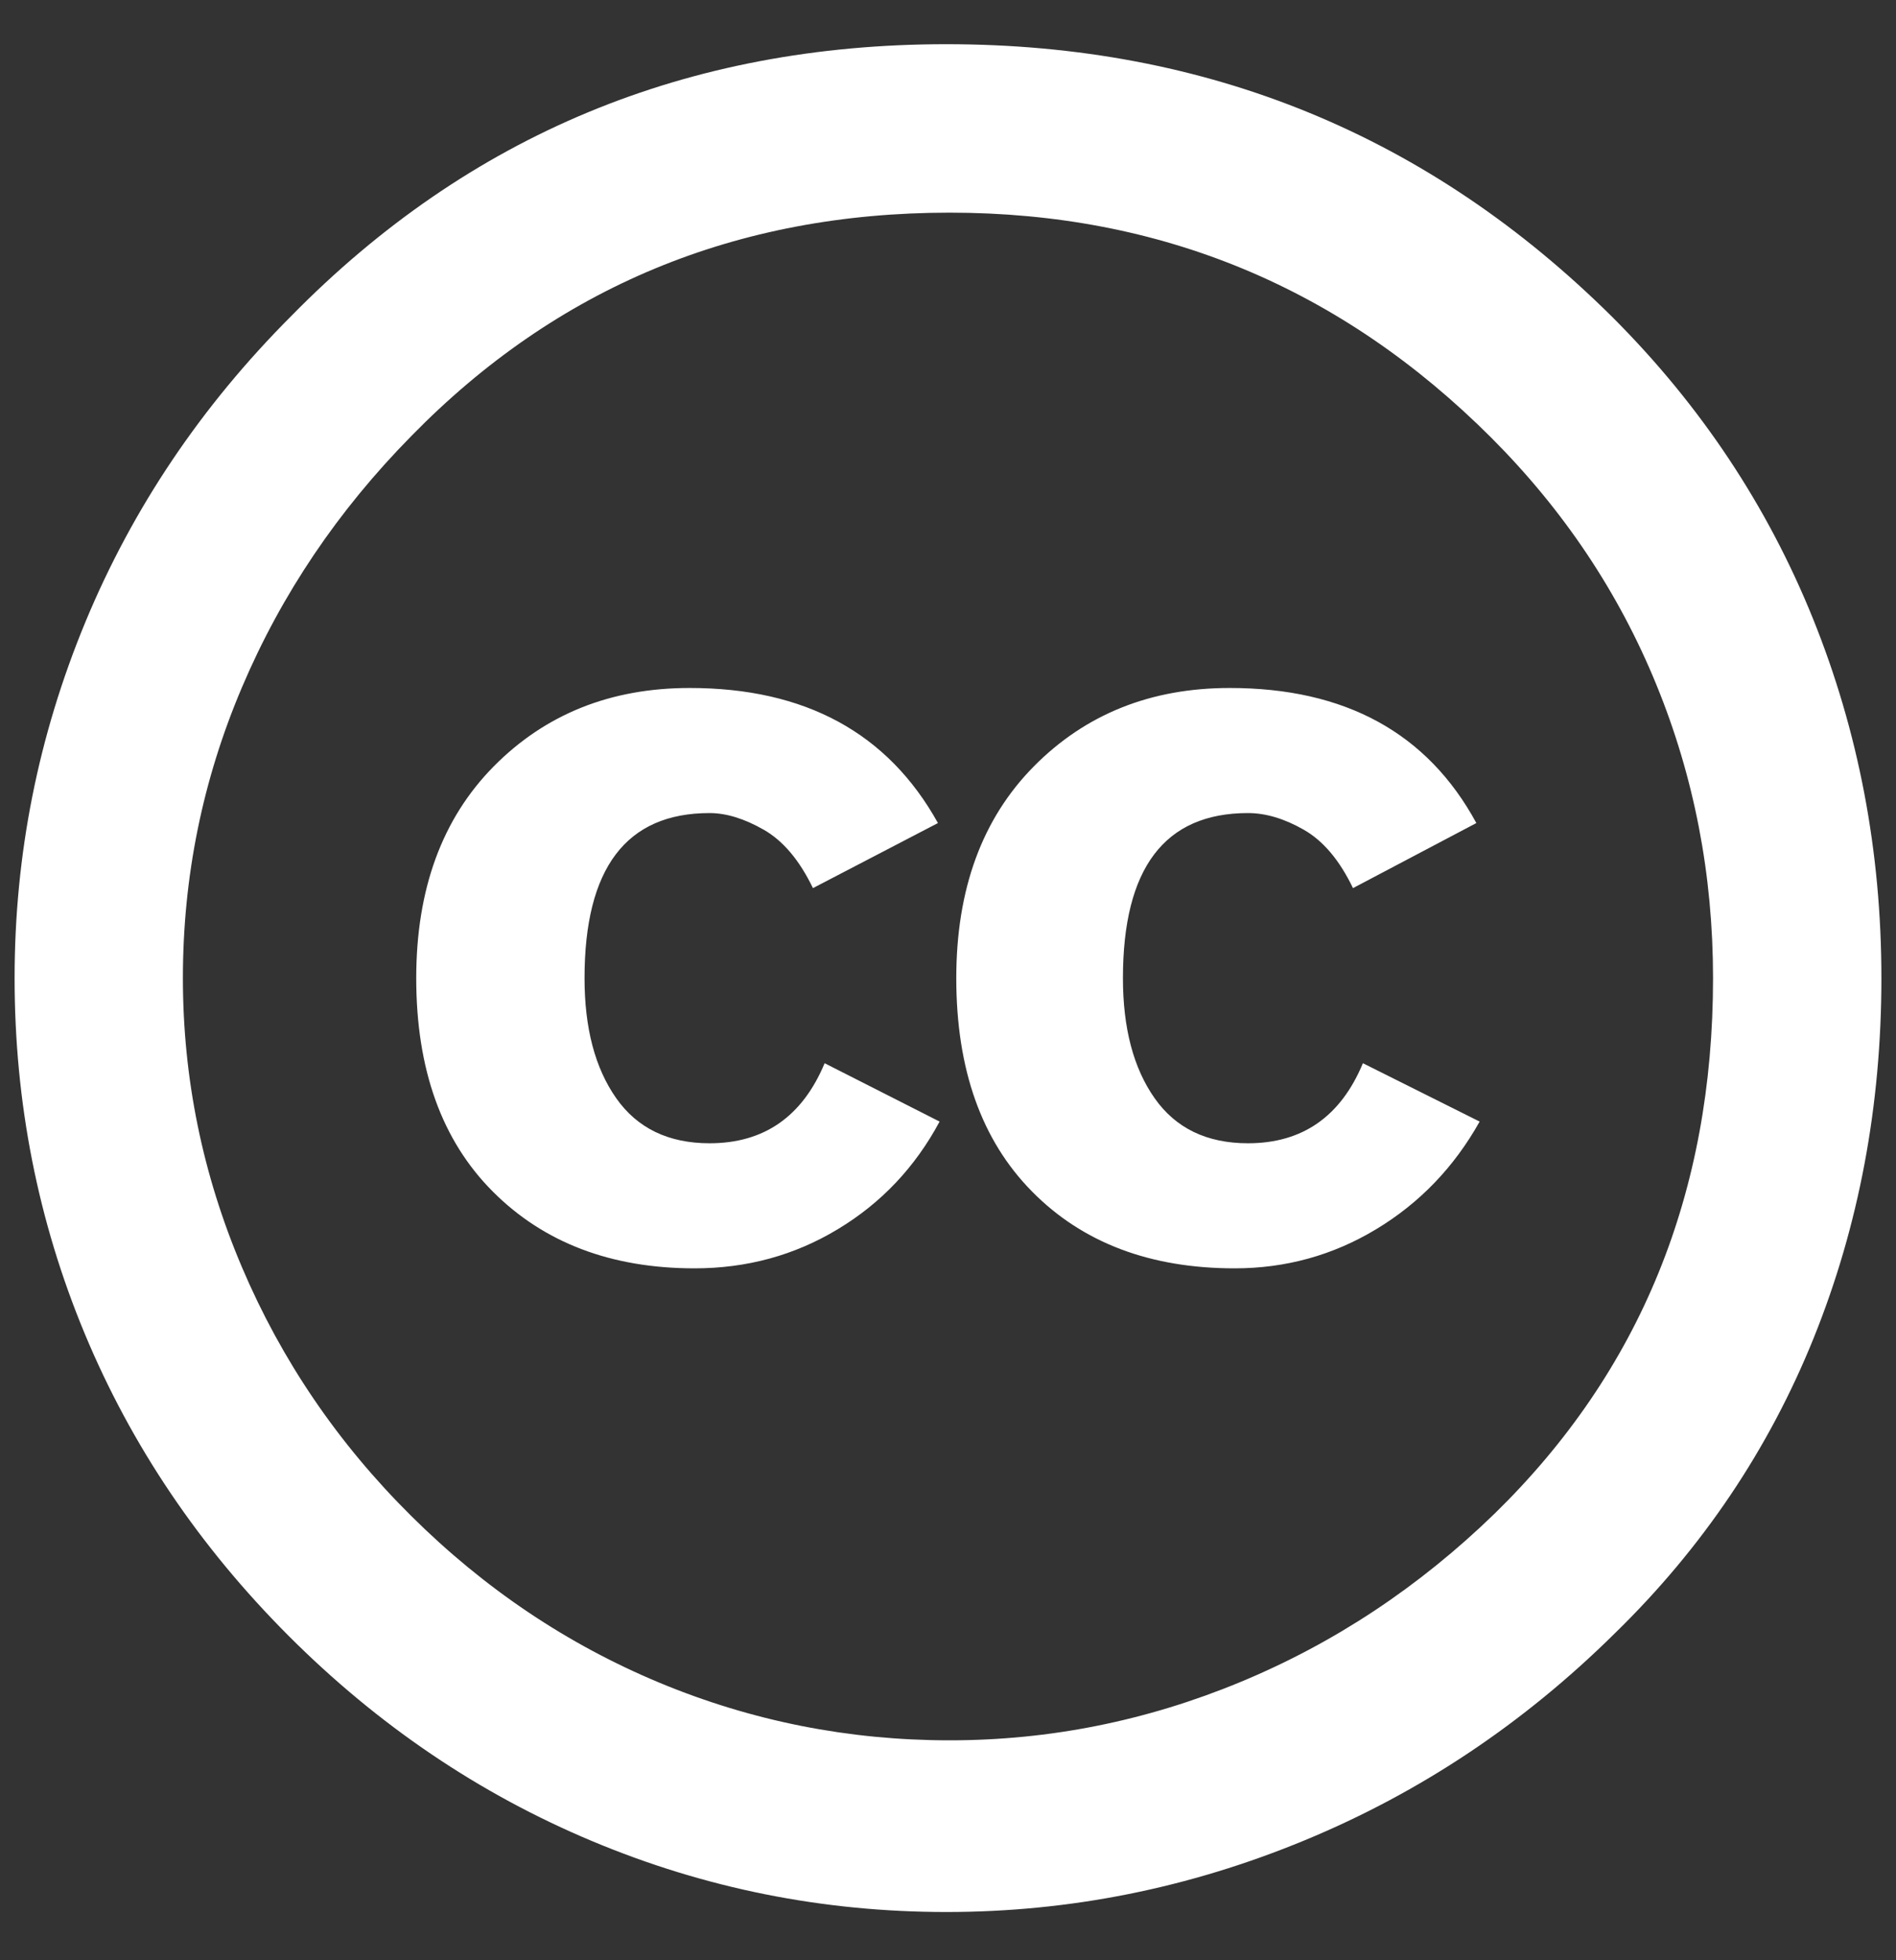 <?xml version="1.0" encoding="UTF-8"?>
<svg width="30px" height="31px" viewBox="0 0 30 31" version="1.1" xmlns="http://www.w3.org/2000/svg" xmlns:xlink="http://www.w3.org/1999/xlink">
    <rect x="0" y="0" width="30" height="31" fill="#333333" stroke="none"/>
    <!-- Generator: Sketch 46.2 (44496) - http://www.bohemiancoding.com/sketch -->
    <title>cc</title>
    <desc>Created with Sketch.</desc>
    <defs></defs>
    <g id="Symbols" stroke="none" stroke-width="1" fill="none" fill-rule="evenodd">
        <g id="Footer" transform="translate(-175, -404)" fill-rule="nonzero" fill="#FFFFFF">
            <g id="cc" transform="translate(175, 404.468)">
                <path d="M14.973,0.231 C19.104,0.231 22.621,1.673 25.522,4.556 C26.91,5.945 27.966,7.532 28.687,9.317 C29.407,11.101 29.769,12.996 29.769,15 C29.769,17.022 29.412,18.917 28.701,20.683 C27.989,22.45 26.938,24.011 25.549,25.364 C24.108,26.788 22.473,27.879 20.644,28.635 C18.816,29.391 16.925,29.769 14.974,29.769 C13.022,29.769 11.154,29.396 9.369,28.648 C7.585,27.901 5.985,26.82 4.569,25.404 C3.154,23.989 2.077,22.393 1.338,20.617 C0.6,18.841 0.231,16.969 0.231,15 C0.231,13.048 0.604,11.172 1.351,9.369 C2.099,7.567 3.185,5.954 4.608,4.53 C7.422,1.664 10.876,0.231 14.973,0.231 Z M15.026,2.895 C11.651,2.895 8.811,4.073 6.507,6.429 C5.346,7.607 4.454,8.93 3.83,10.398 C3.205,11.866 2.894,13.4 2.894,15 C2.894,16.583 3.205,18.108 3.83,19.576 C4.455,21.045 5.346,22.355 6.507,23.506 C7.668,24.658 8.977,25.536 10.437,26.144 C11.896,26.75 13.426,27.054 15.026,27.054 C16.608,27.054 18.142,26.747 19.629,26.131 C21.115,25.515 22.454,24.628 23.651,23.467 C25.954,21.217 27.105,18.395 27.105,15.001 C27.105,13.366 26.806,11.819 26.208,10.359 C25.611,8.9 24.74,7.599 23.598,6.456 C21.223,4.082 18.367,2.895 15.026,2.895 Z M14.841,12.548 L12.863,13.577 C12.651,13.138 12.392,12.829 12.085,12.654 C11.777,12.478 11.491,12.39 11.227,12.39 C9.909,12.39 9.249,13.26 9.249,15.001 C9.249,15.792 9.416,16.424 9.75,16.899 C10.084,17.374 10.577,17.612 11.227,17.612 C12.089,17.612 12.696,17.19 13.048,16.346 L14.867,17.269 C14.48,17.99 13.944,18.557 13.258,18.97 C12.573,19.384 11.817,19.59 10.99,19.59 C9.672,19.59 8.607,19.186 7.799,18.377 C6.99,17.568 6.586,16.443 6.586,15.001 C6.586,13.595 6.995,12.479 7.812,11.652 C8.629,10.826 9.662,10.412 10.911,10.412 C12.74,10.411 14.05,11.124 14.841,12.548 Z M23.36,12.548 L21.408,13.577 C21.197,13.138 20.937,12.829 20.63,12.654 C20.322,12.478 20.027,12.39 19.746,12.39 C18.428,12.39 17.768,13.26 17.768,15.001 C17.768,15.792 17.935,16.424 18.269,16.899 C18.603,17.374 19.095,17.612 19.746,17.612 C20.607,17.612 21.214,17.19 21.565,16.346 L23.412,17.269 C23.008,17.99 22.462,18.557 21.777,18.97 C21.091,19.384 20.344,19.59 19.536,19.59 C18.199,19.59 17.131,19.186 16.332,18.377 C15.531,17.568 15.131,16.443 15.131,15.001 C15.131,13.595 15.54,12.479 16.358,11.652 C17.175,10.826 18.208,10.412 19.456,10.412 C21.285,10.411 22.587,11.124 23.36,12.548 Z" id="Shape"></path>
            </g>
        </g>
    </g>
</svg>